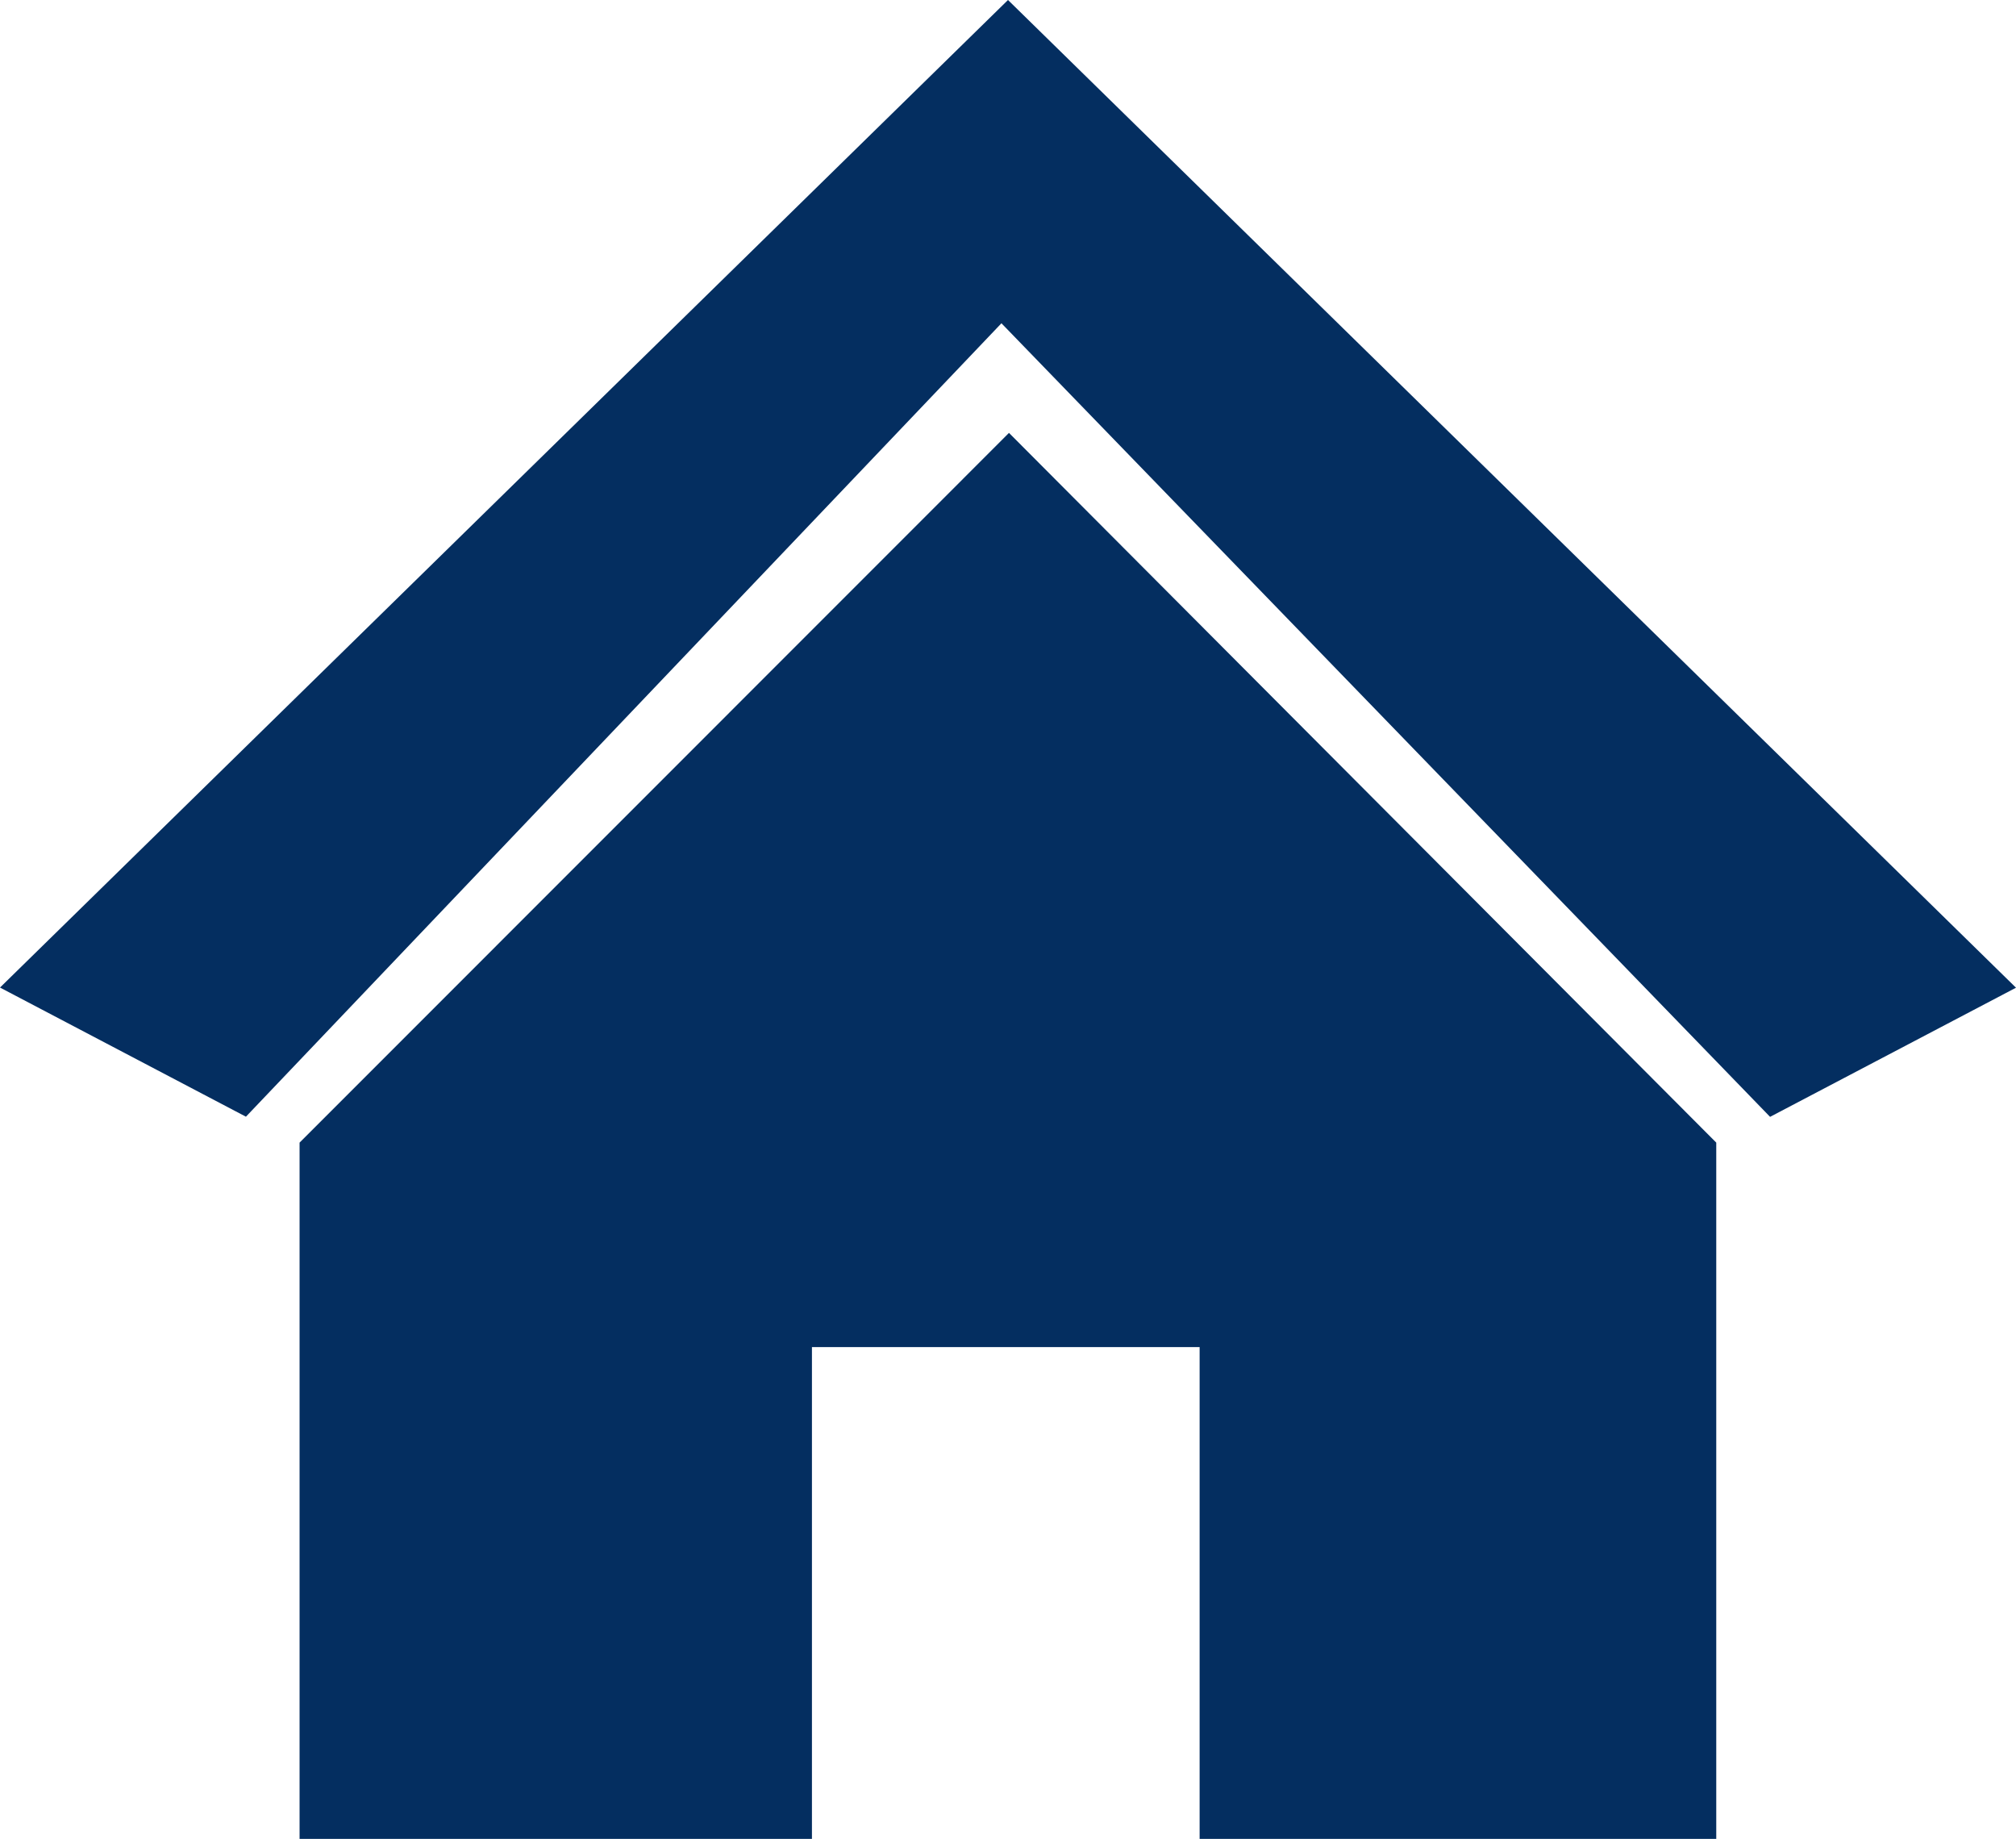 <svg xmlns="http://www.w3.org/2000/svg" viewBox="0 0 122.88 112.07" style="enable-background:new 0 0 122.88 112.07" xml:space="preserve"><path  fill="#042e60" d="M61.44 0 0 60.18l14.99 7.87L61.04 19.7l46.85 48.36 14.99-7.87L61.44 0zM18.26 69.63 61.5 26.38l43.11 43.25v42.43H73.12V82.09H49.49v29.97H18.26V69.63z" style="fill-rule:evenodd;clip-rule:evenodd"/></svg>